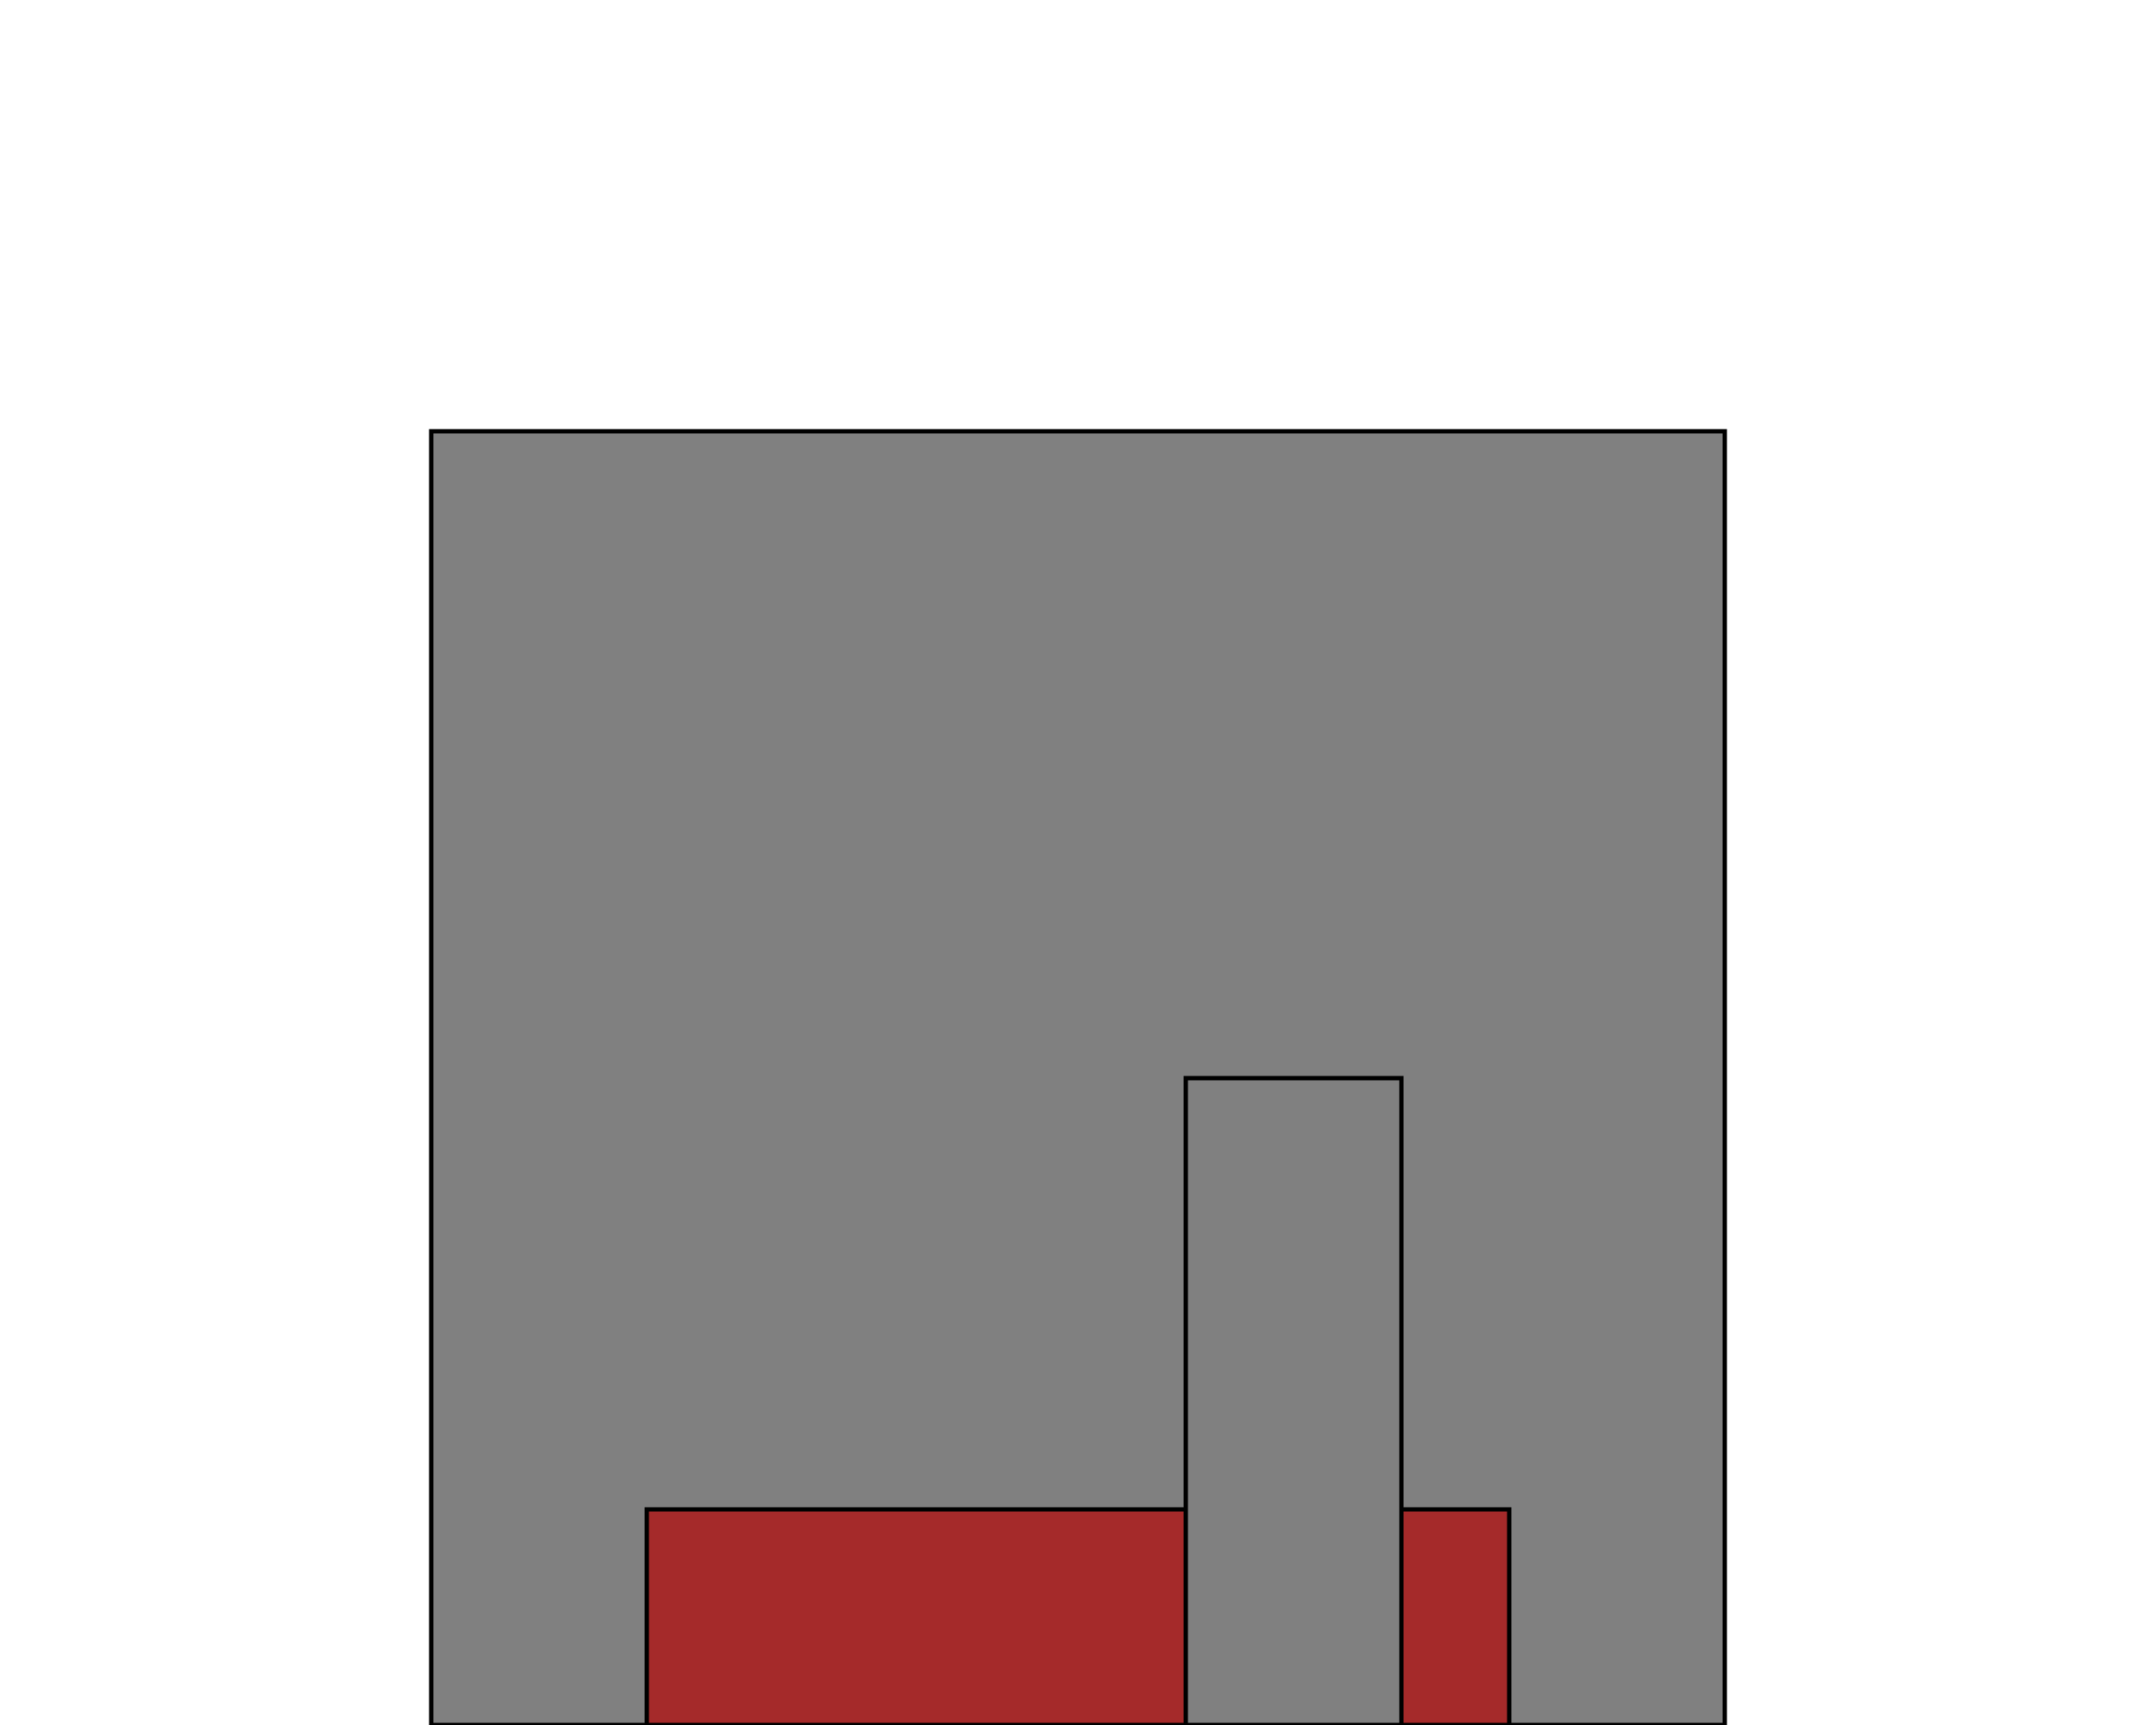 <svg width="500" height="400" xmlns="http://www.w3.org/2000/svg">
  <!-- Castle walls -->
  <rect id="walls" x="100" y="100" width="300" height="300" fill="gray" stroke="black"/>

  <!-- Drawbridge -->
  <rect id="drawbridge" x="150" y="350" width="200" height="50" fill="brown" stroke="black"/>

  <!-- Gate -->
  <rect id="gate" x="275" y="250" width="50" height="150" fill="gray" stroke="black"/>
</svg>